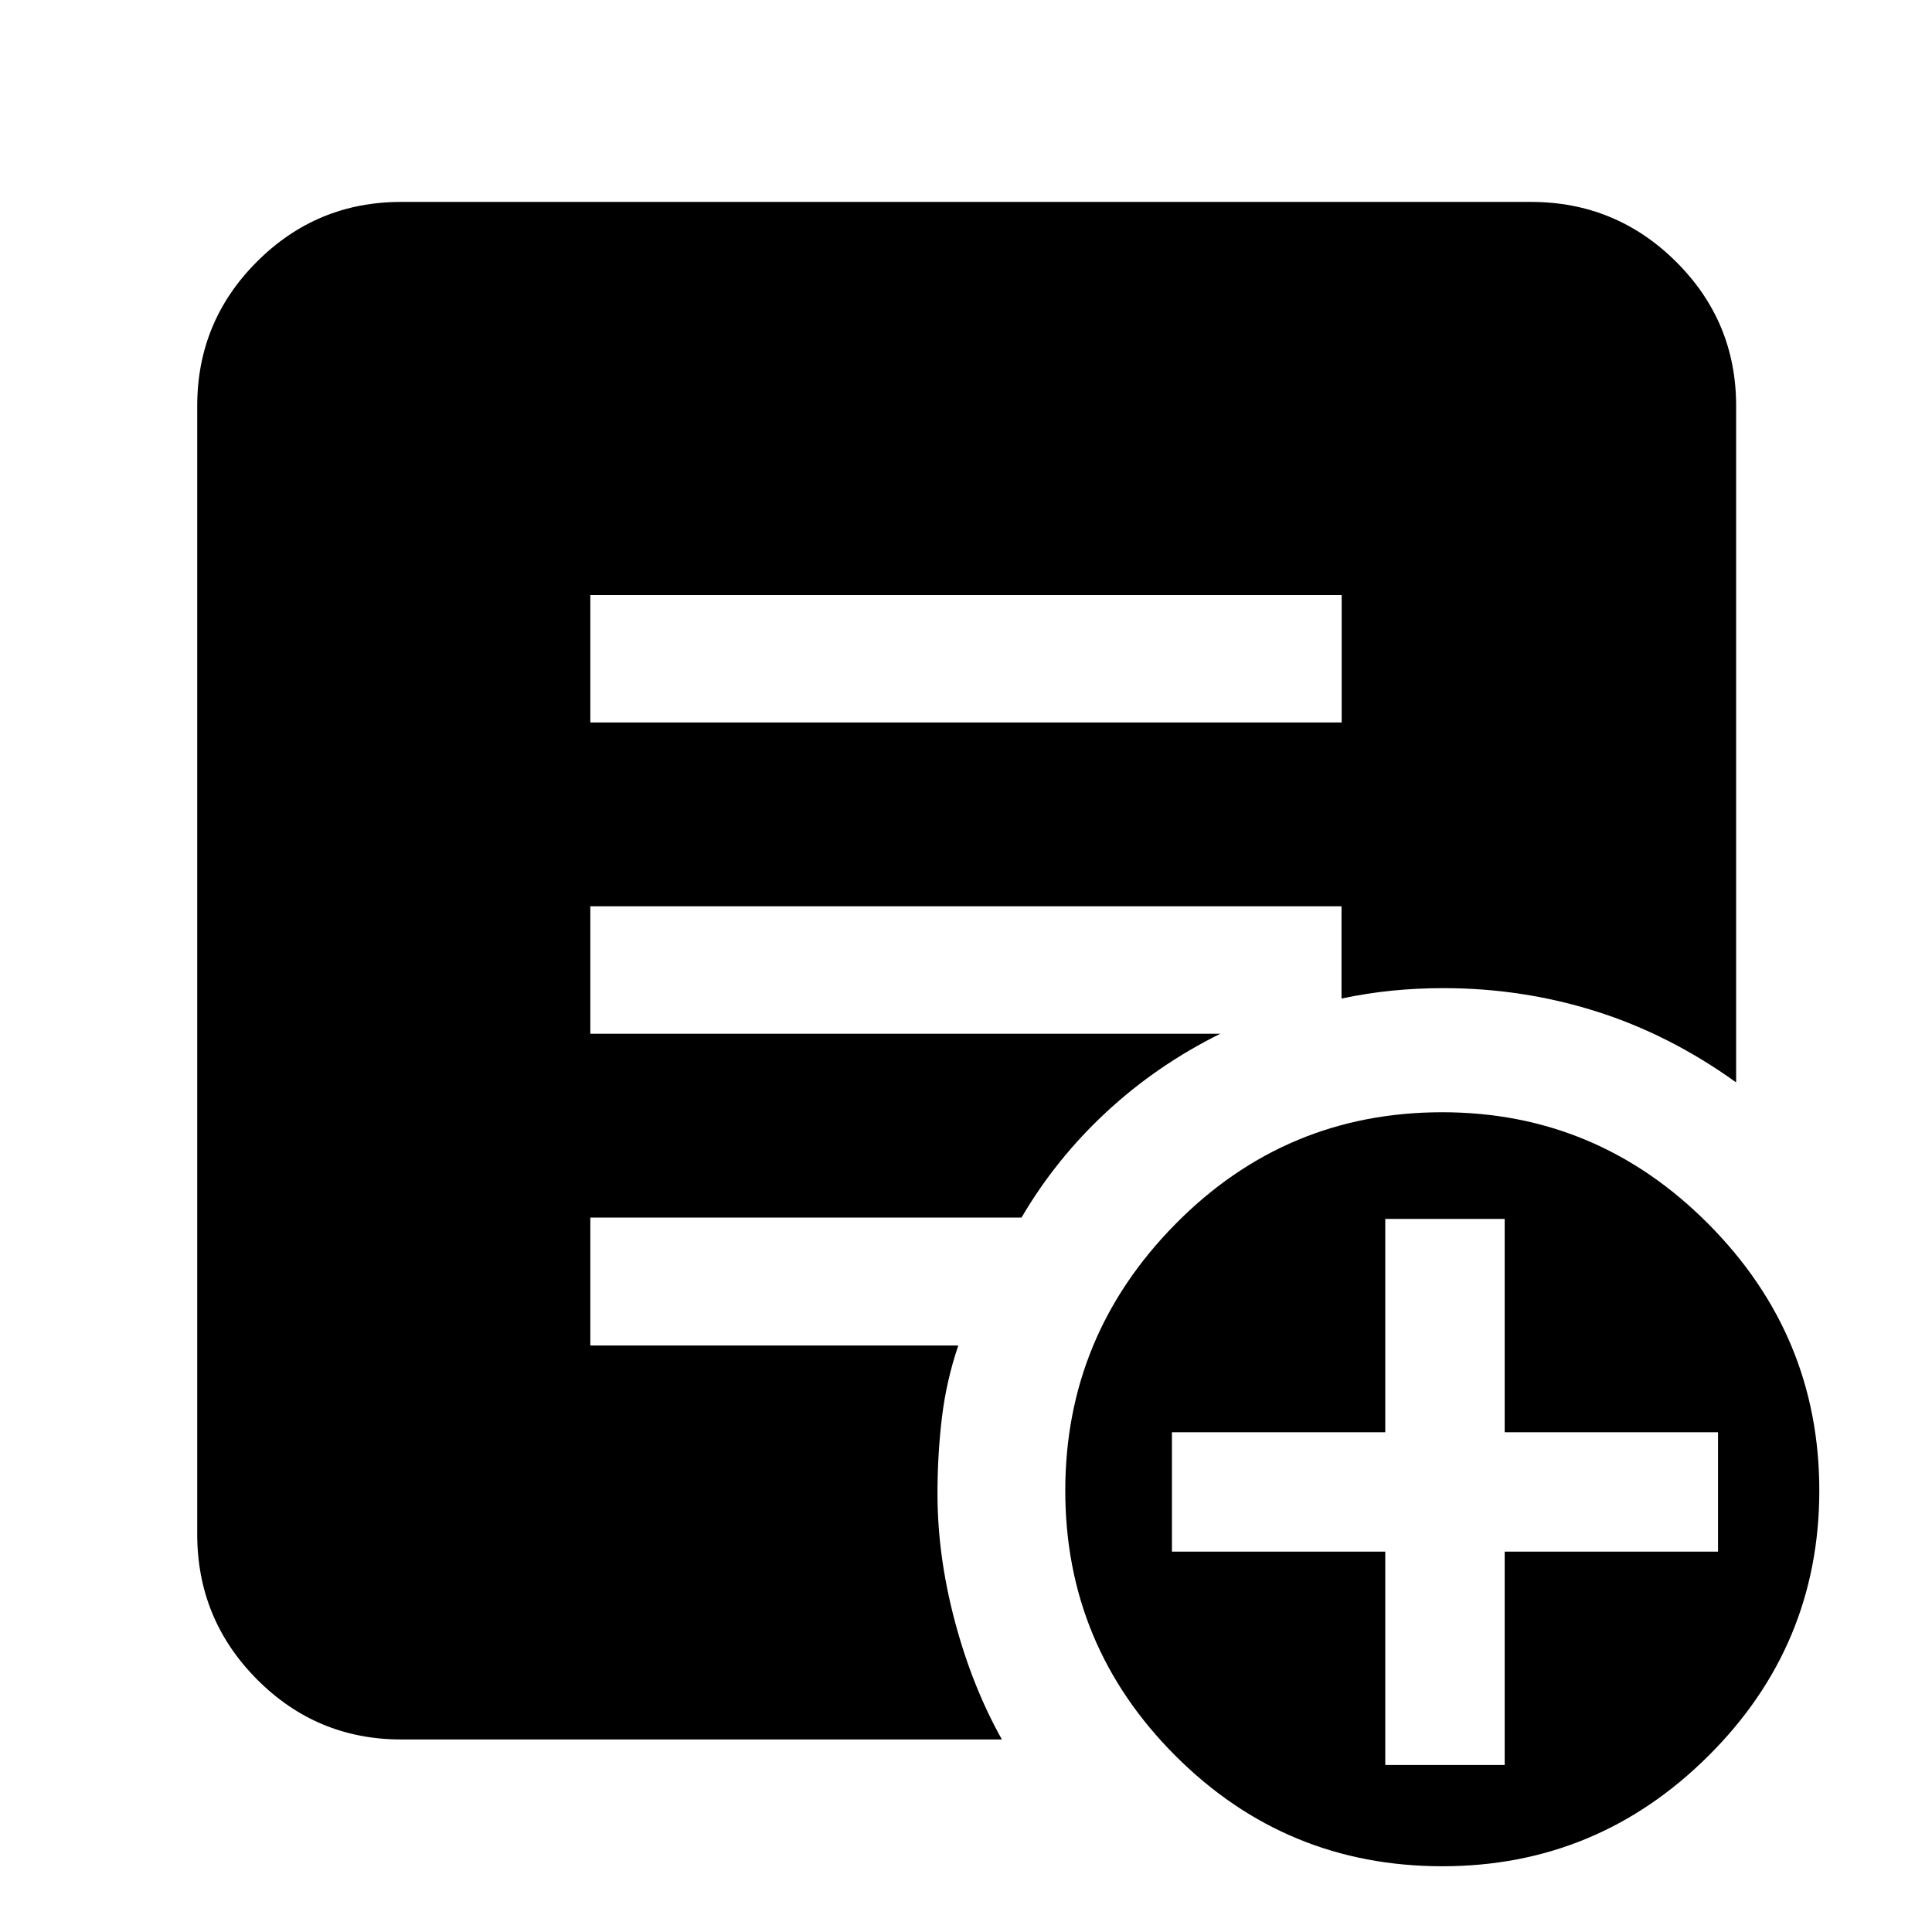 <svg xmlns="http://www.w3.org/2000/svg" height="40" viewBox="0 -960 960 960" width="40"><path d="M688.33-83h59.34v-106h106v-59.33h-106v-106h-59.34v106h-106V-189h106v106Zm28.38 50.33q-77.71 0-132.54-54.79-54.84-54.78-54.84-131.83 0-77.04 54.79-132.54 54.79-55.5 132.5-55.5 77.05 0 132.21 55.45Q904-296.42 904-219.38q0 77.05-55.12 131.88T716.71-32.67ZM293.33-601h373.34v-63.33H293.33V-601Zm204.5 505.33h-298.5q-41.96 0-71.65-29.88Q98-155.42 98-197.67v-560.66q0-41.97 29.68-71.65 29.69-29.69 71.65-29.69h561.34q42.24 0 72.12 29.69 29.88 29.68 29.88 71.65v336.16Q829.5-446 792.98-457.5 756.45-469 717.31-469q-13.14 0-25.64 1.25t-25.08 3.92v-45.84H293.33v63.34h313.01q-31.44 15.58-56.56 38.87-25.11 23.29-42.19 52.46H293.33v63.56h182.84q-6 17.74-8.17 36.09-2.17 18.35-2.17 37.44 0 31.03 8.62 63.47t23.38 58.77Z"/></svg>